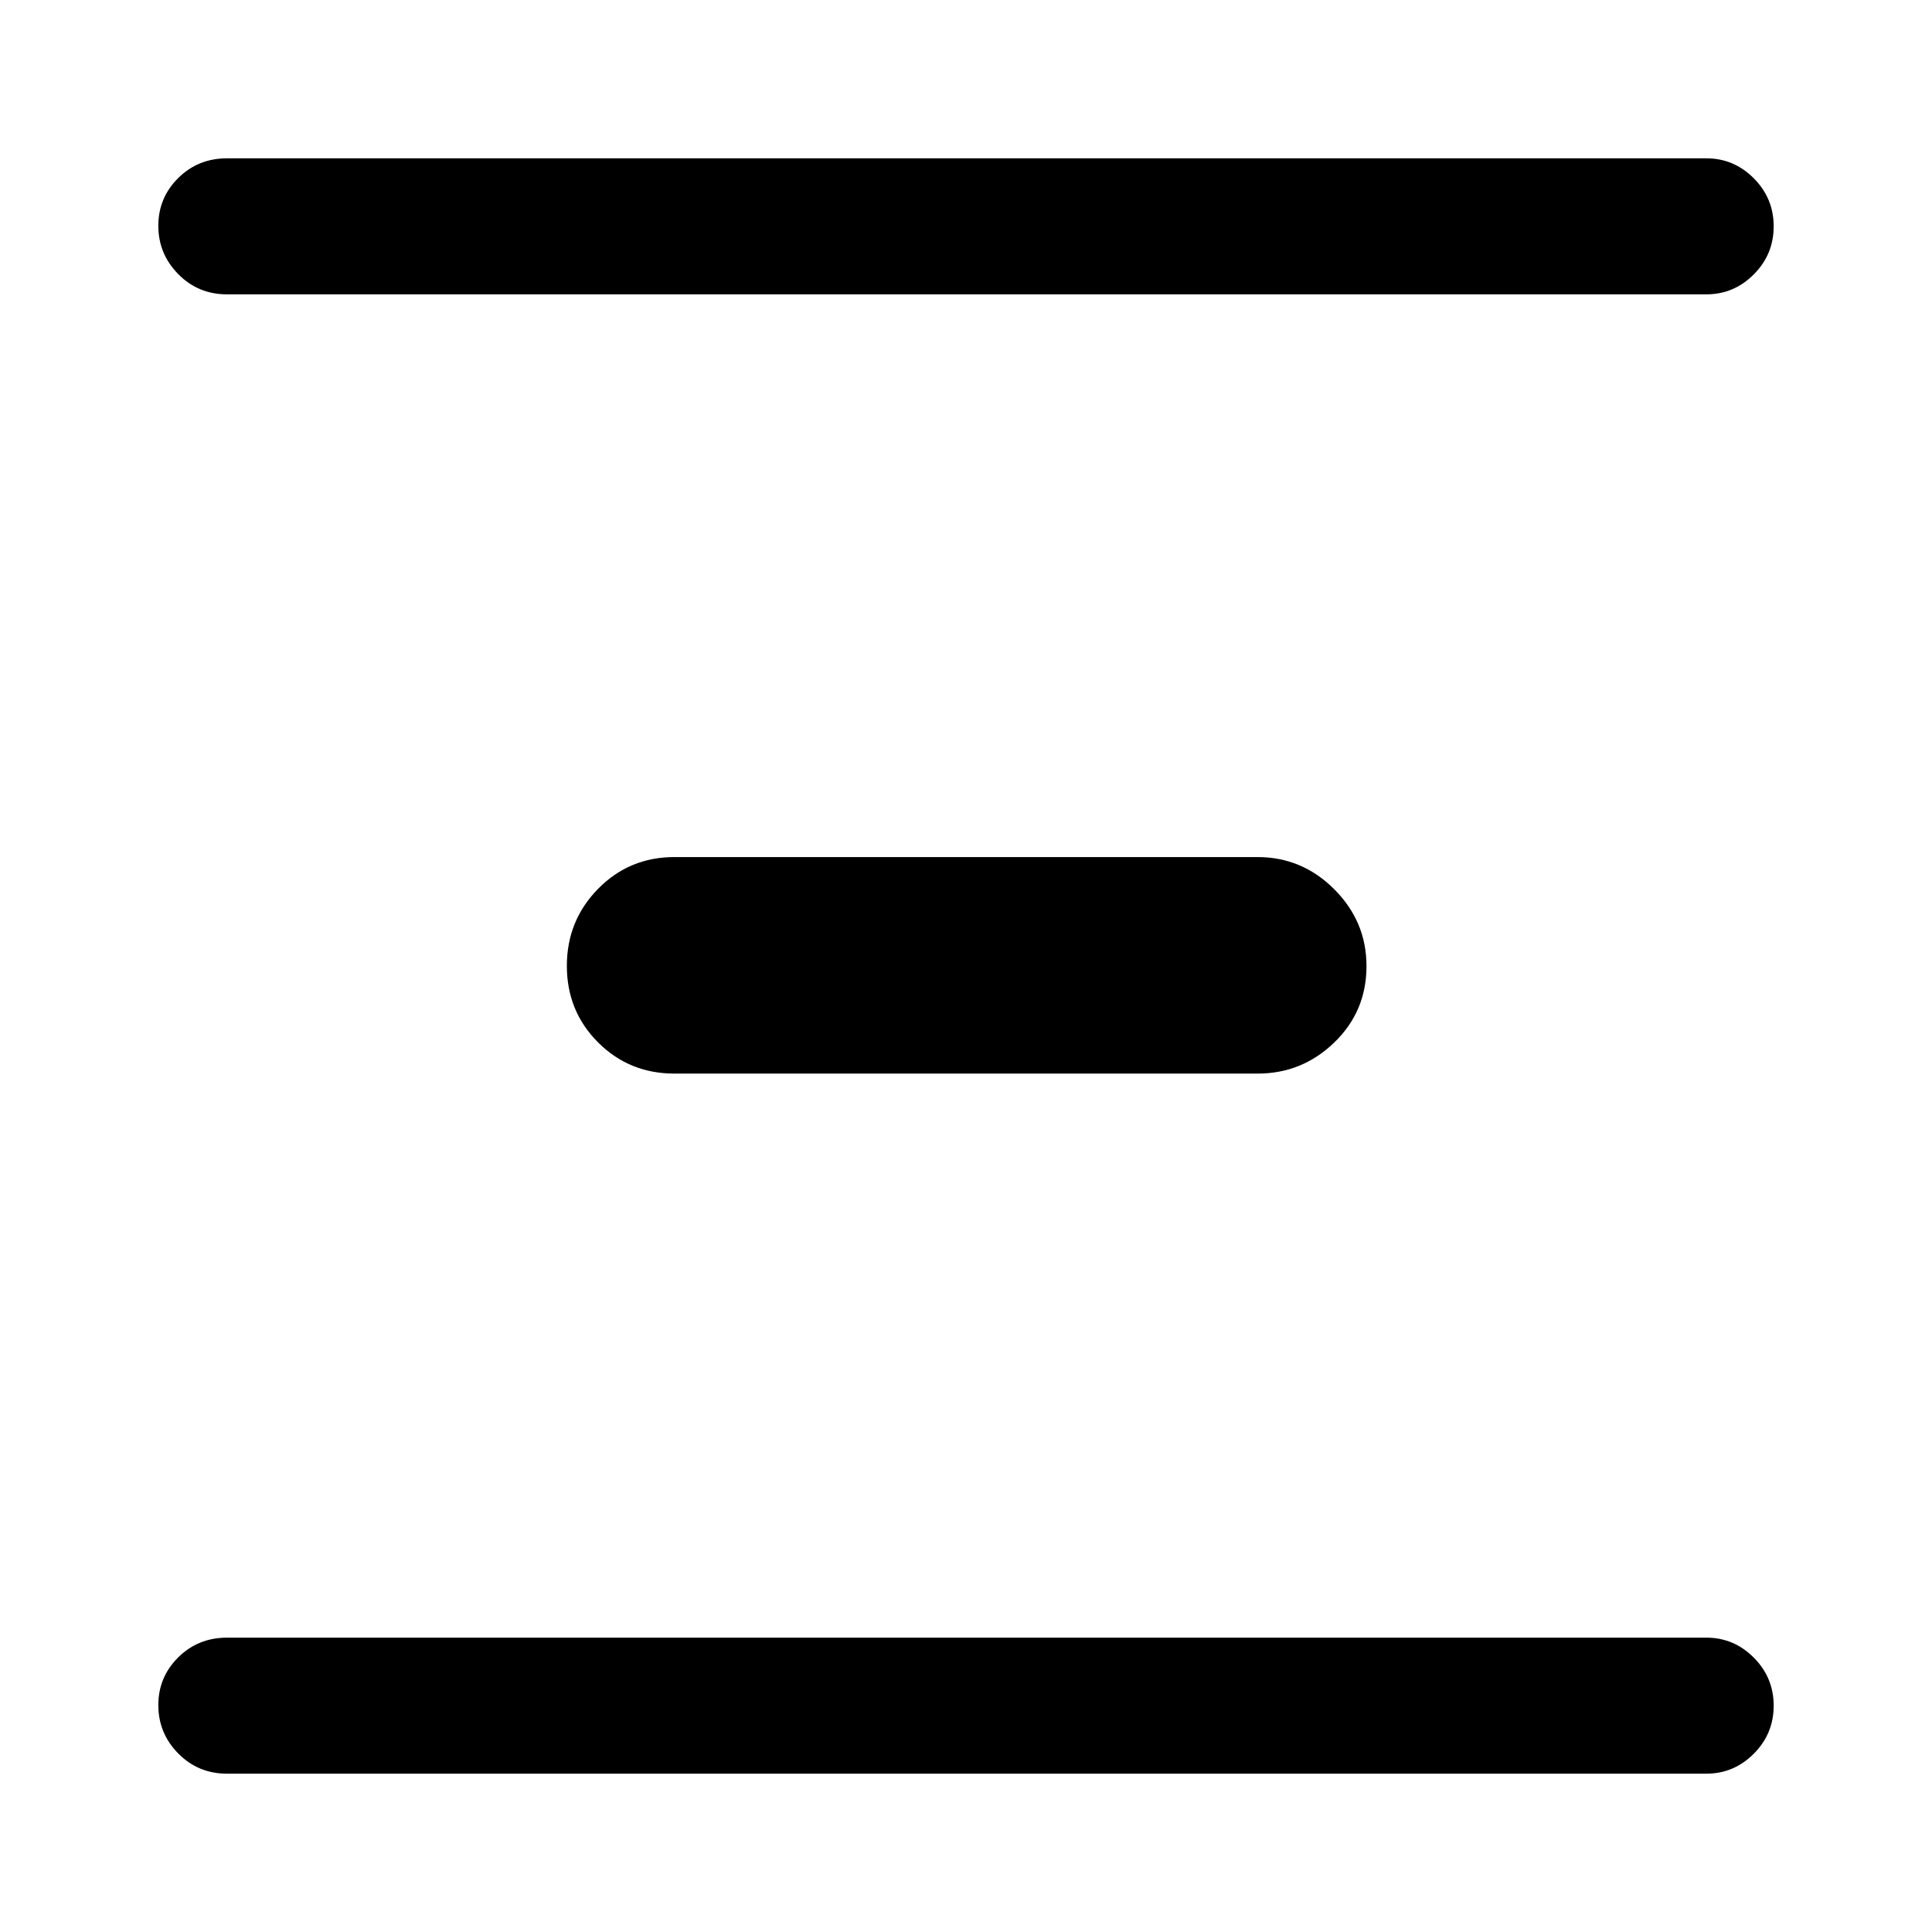 <svg xmlns="http://www.w3.org/2000/svg" height="40" viewBox="0 -960 960 960" width="40"><path d="M112.8-78.67q-14.35 0-24.24-10.05-9.89-10.05-9.89-24t9.89-23.74q9.89-9.8 24.24-9.8h735.07q13.7 0 23.58 9.93 9.88 9.93 9.88 23.88t-9.88 23.86q-9.88 9.92-23.58 9.92H112.8Zm222.33-347.87q-22.47 0-37.97-15.51-15.49-15.51-15.49-38 0-22.49 15.49-38.28 15.5-15.8 37.97-15.8h289.74q22.14 0 38.13 16.01 16 16.01 16 38.17 0 22.49-16 37.95-15.99 15.46-38.13 15.46H335.13ZM112.8-813.74q-14.35 0-24.24-10.06-9.89-10.05-9.89-24 0-13.94 9.89-23.74 9.89-9.79 24.24-9.79h735.07q13.7 0 23.58 9.93 9.88 9.93 9.88 23.87 0 13.95-9.88 23.87-9.88 9.92-23.58 9.92H112.8Z"/></svg>